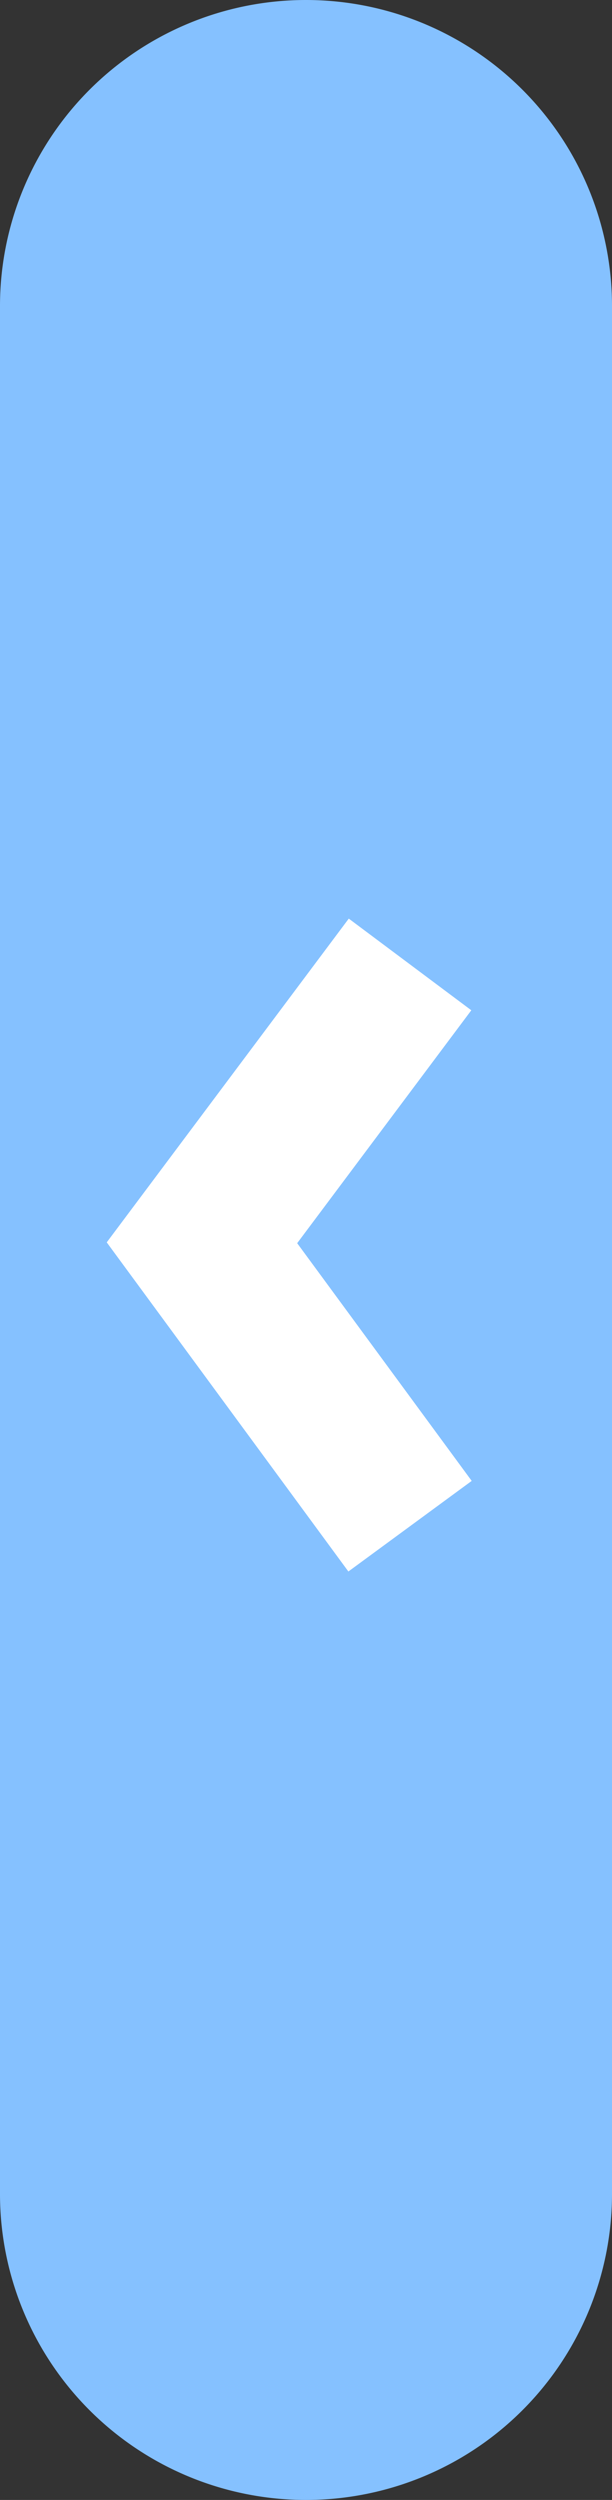 <svg xmlns="http://www.w3.org/2000/svg" viewBox="0 0 54 220.51"><rect x="0" y="0" width="54" height="220.51" fill="#333333" stroke="none"/><defs><style>.cls-1{fill:#85c1ff;}.cls-2{fill:none;stroke:#fff;stroke-width:13.5px;}</style></defs><g id="Layer_2" data-name="Layer 2"><g id="Layer_1-2" data-name="Layer 1"><path id="Rectangle_86" data-name="Rectangle 86" class="cls-1" d="M27,0h0A27,27,0,0,1,54,27V193.51a27,27,0,0,1-27,27h0a27,27,0,0,1-27-27V27A27,27,0,0,1,27,0Z"/><path id="Path_11" data-name="Path 11" class="cls-2" d="M36.18,85.07,17.82,109.62l18.36,25"/></g></g></svg>